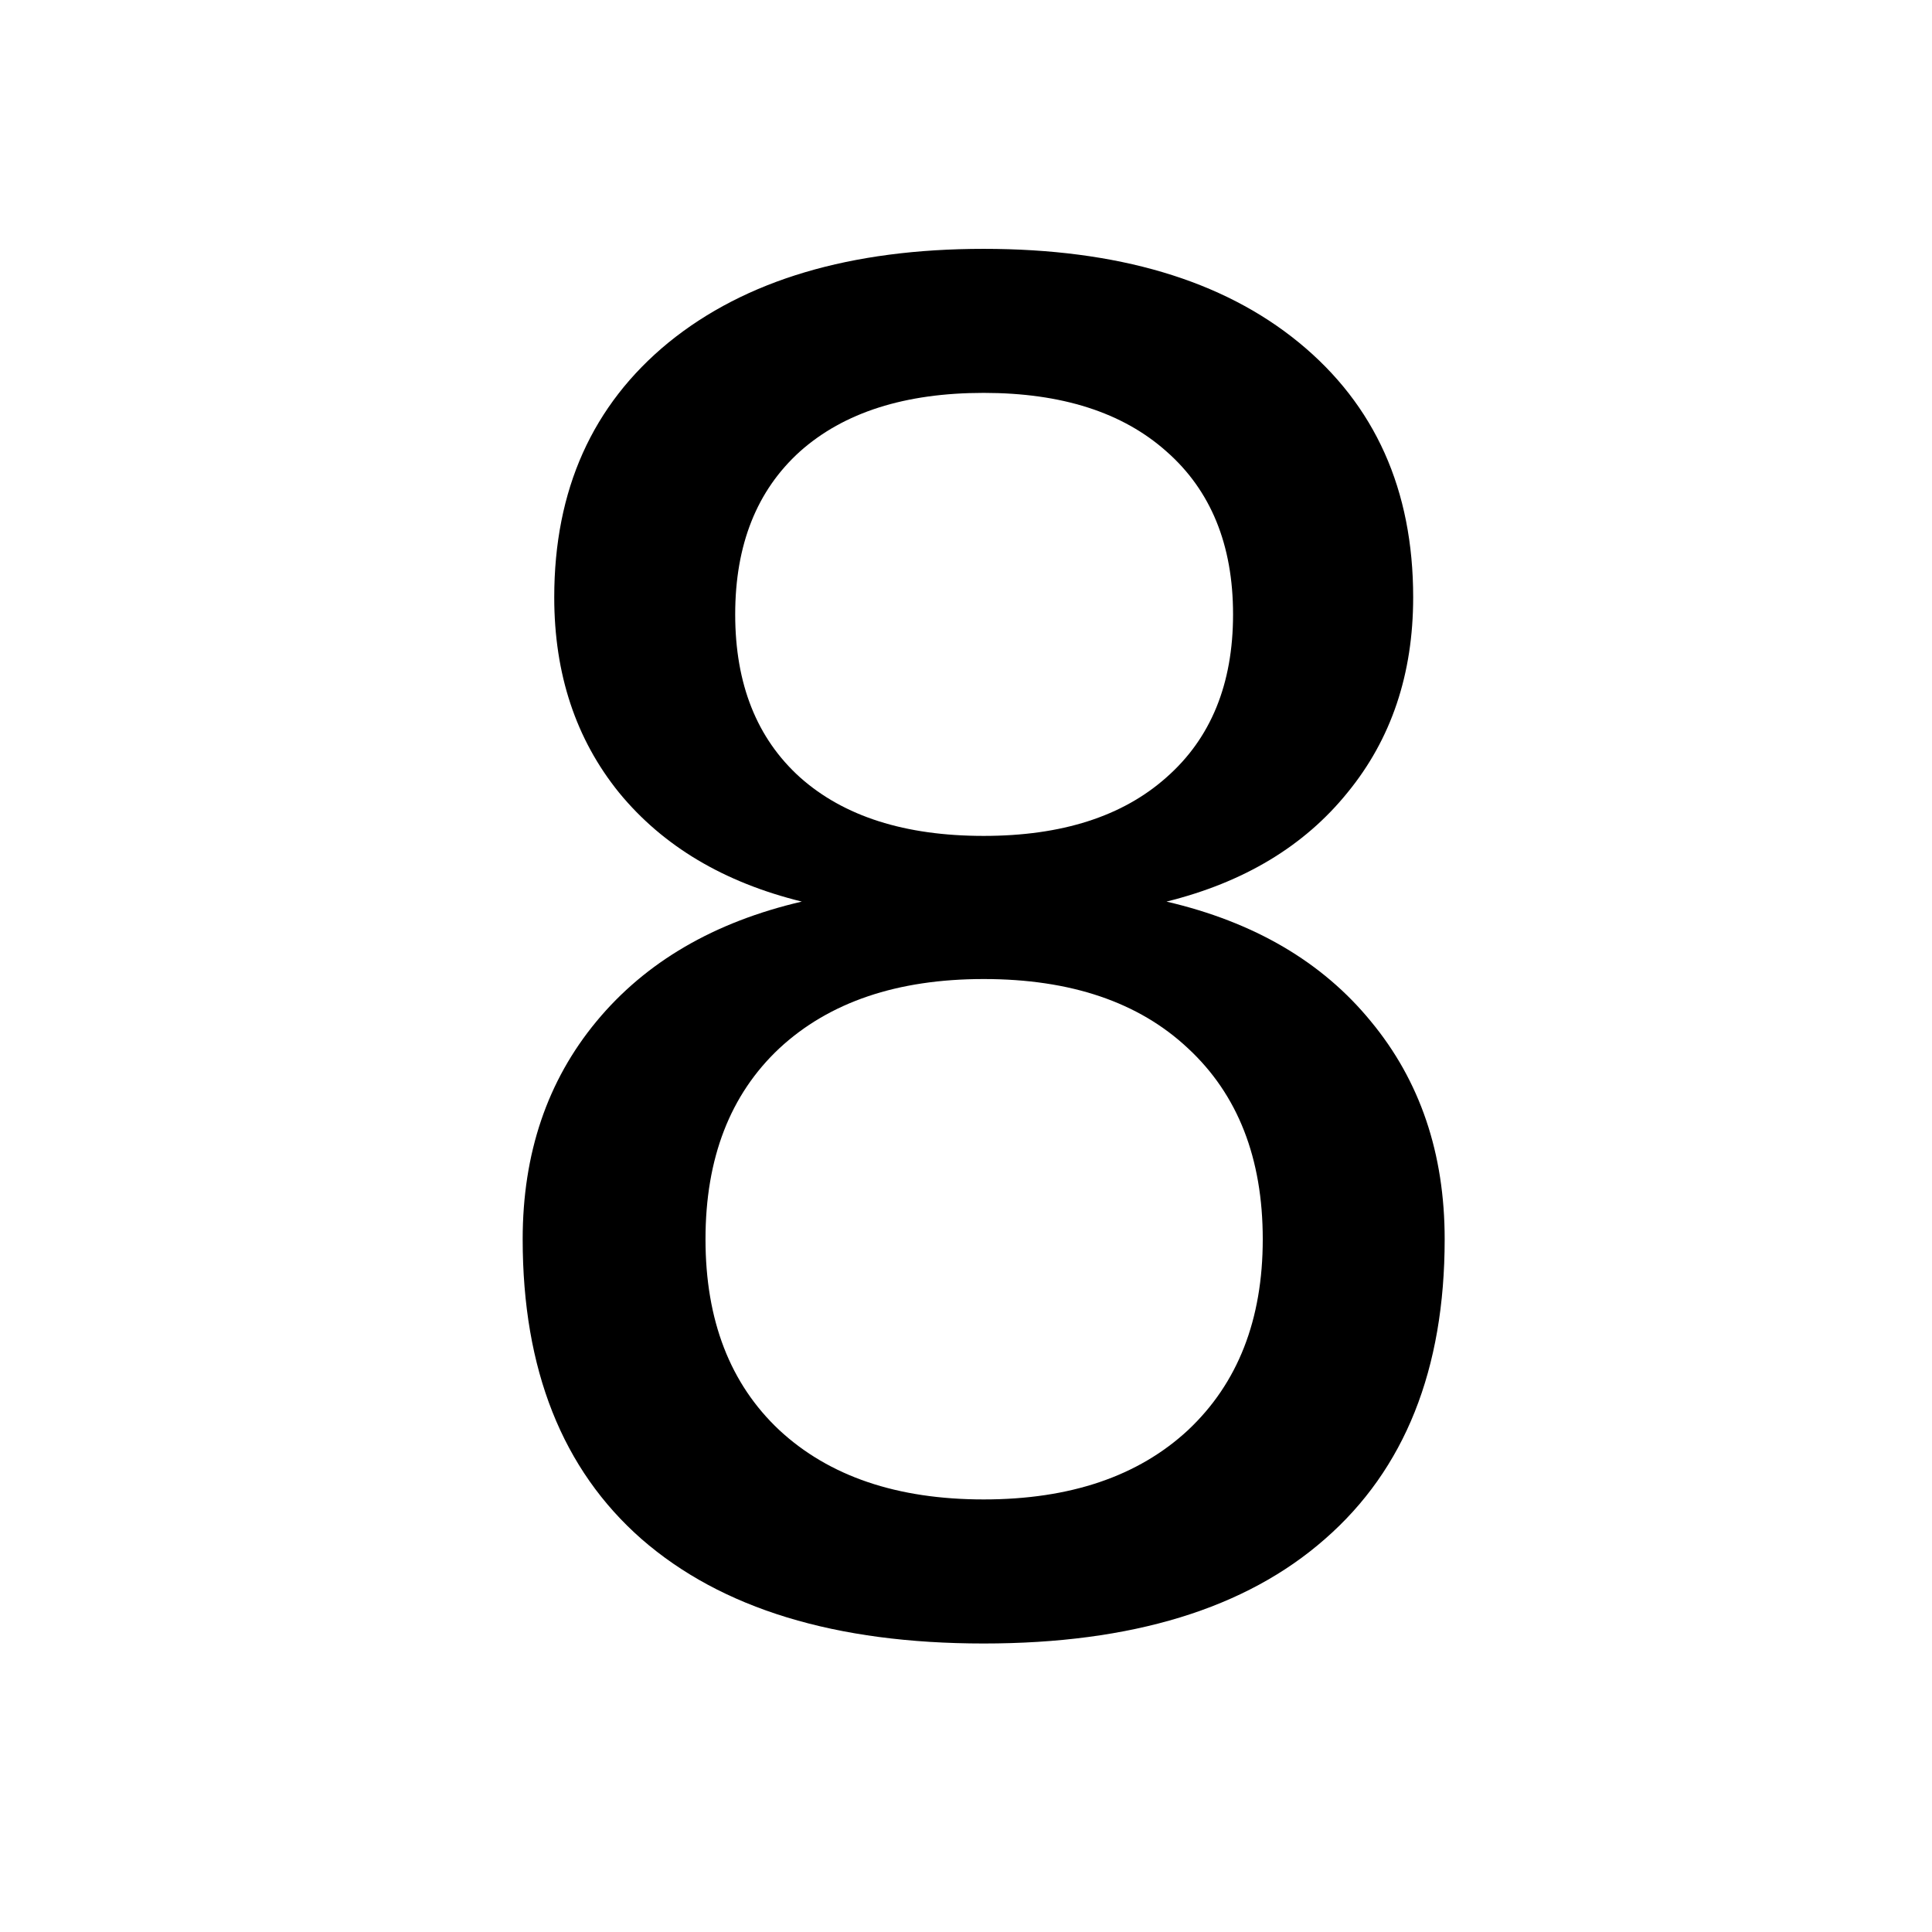 <?xml version="1.0" encoding="UTF-8" standalone="no"?>
<svg
   xmlns:dc="http://purl.org/dc/elements/1.1/"
   xmlns:cc="http://creativecommons.org/ns#"
   xmlns:rdf="http://www.w3.org/1999/02/22-rdf-syntax-ns#"
   xmlns:svg="http://www.w3.org/2000/svg"
   xmlns="http://www.w3.org/2000/svg"
   id="svg8"
   version="1.1"
   viewBox="0 0 200 200"
   height="200"
   width="200">
  <defs
     id="defs2" />
  <g
     transform="translate(0,-244.083)"
     id="layer1">
    <g
       id="flowRoot10"
       style="font-style:normal;font-weight:normal;font-size:53.333px;line-height:1.25;font-family:sans-serif;letter-spacing:0px;word-spacing:0px;fill:#000000;fill-opacity:1;stroke:none"
       transform="matrix(3.579,0,0,3.579,-150.461,94.437)"
       aria-label="8">
      <path
         id="path18"
         style=""
         d="m 70.492,70.13 q -3.75,0 -5.911,2.005 -2.135,2.005 -2.135,5.521 0,3.516 2.135,5.521 2.161,2.005 5.911,2.005 3.75,0 5.911,-2.005 2.161,-2.031 2.161,-5.521 0,-3.516 -2.161,-5.521 -2.135,-2.005 -5.911,-2.005 z m -5.26,-2.24 q -3.385,-0.833 -5.286,-3.151 -1.875,-2.318 -1.875,-5.651 0,-4.661 3.307,-7.37 3.333,-2.708 9.115,-2.708 5.807,0 9.115,2.708 3.307,2.708 3.307,7.37 0,3.333 -1.901,5.651 -1.875,2.318 -5.234,3.151 3.802,0.885 5.911,3.464 2.135,2.578 2.135,6.302 0,5.651 -3.464,8.672 -3.438,3.021 -9.87,3.021 -6.432,0 -9.896,-3.021 -3.438,-3.021 -3.438,-8.672 0,-3.724 2.135,-6.302 2.135,-2.578 5.938,-3.464 z m -1.927,-8.307 q 0,3.021 1.875,4.714 1.901,1.693 5.312,1.693 3.385,0 5.286,-1.693 1.927,-1.693 1.927,-4.714 0,-3.021 -1.927,-4.714 -1.901,-1.693 -5.286,-1.693 -3.411,0 -5.312,1.693 -1.875,1.693 -1.875,4.714 z" />
    </g>
  </g>
</svg>
